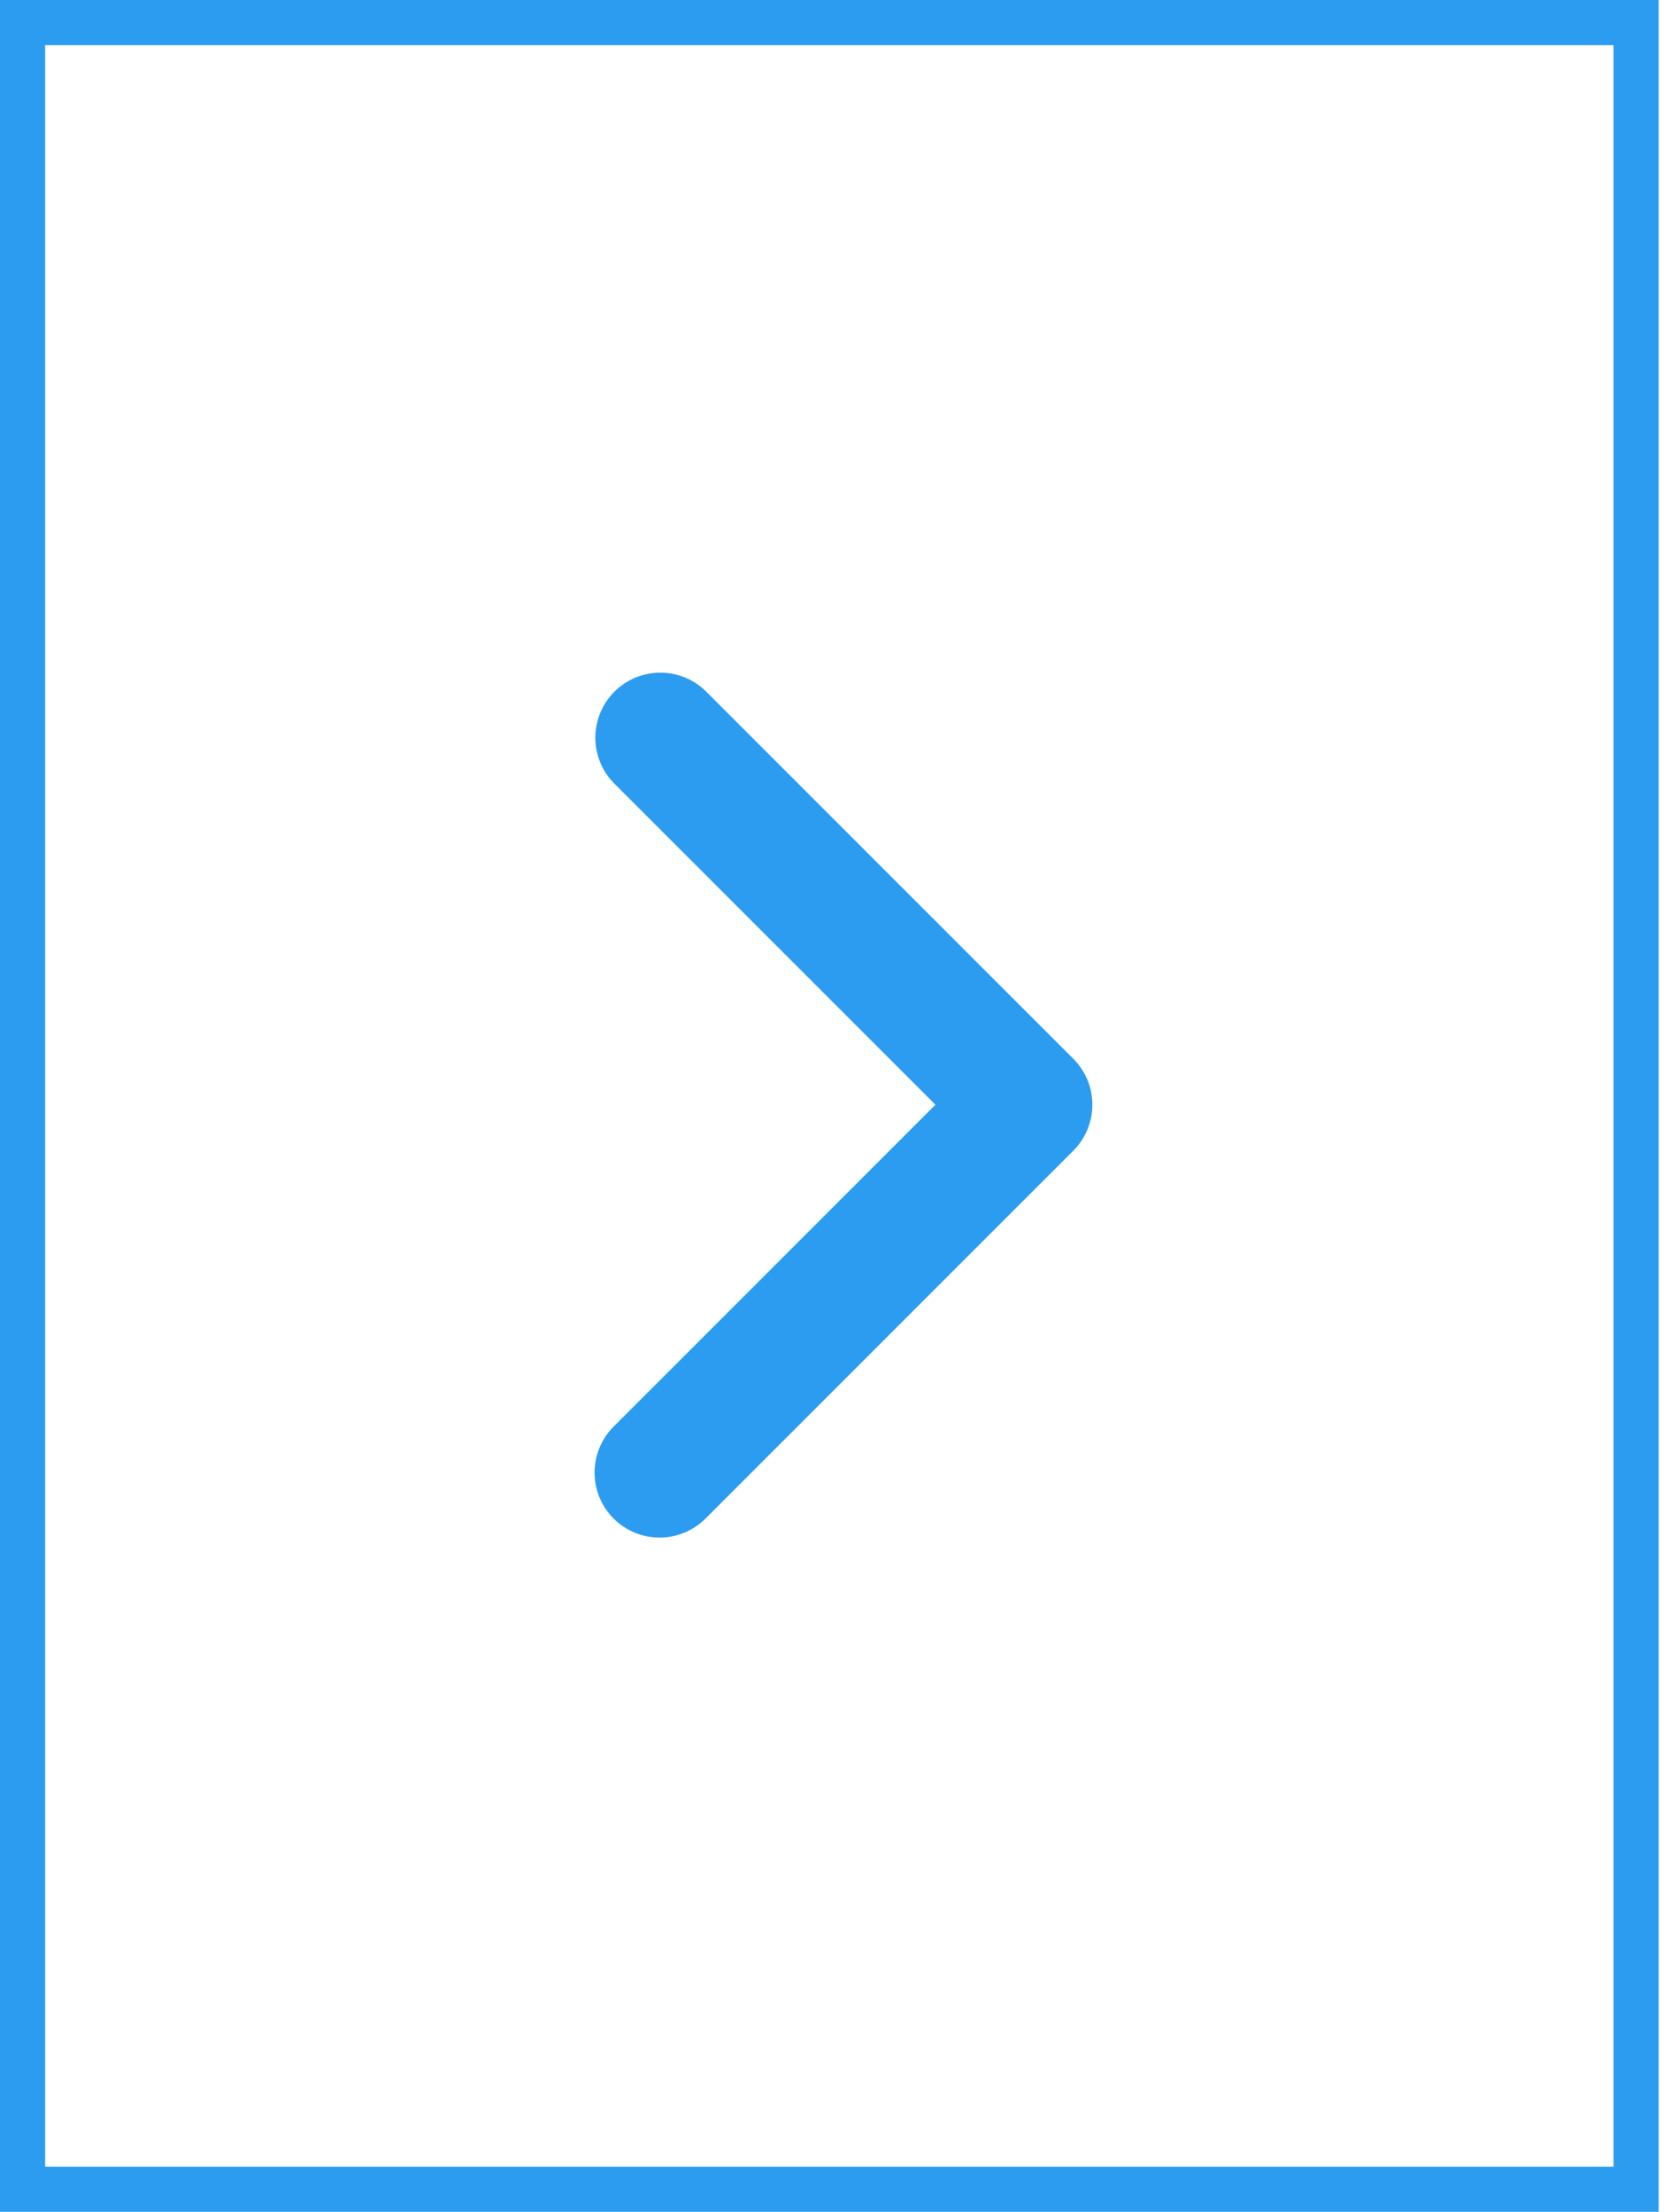 <svg width="37" height="49" viewBox="0 0 37 49" fill="none" xmlns="http://www.w3.org/2000/svg">
<rect x="-0.5" y="0.5" width="35.749" height="47.999" transform="matrix(-1 0 0 1 35.749 0)" stroke="#2C9CF0"/>
<path d="M13.595 33.641C13.325 33.371 13.173 33.004 13.173 32.622C13.173 32.24 13.325 31.874 13.595 31.604L20.725 24.473L13.595 17.343C13.332 17.071 13.187 16.707 13.19 16.329C13.194 15.952 13.345 15.591 13.612 15.323C13.879 15.056 14.24 14.905 14.618 14.902C14.996 14.898 15.36 15.043 15.631 15.306L23.78 23.455C24.05 23.725 24.202 24.091 24.202 24.473C24.202 24.855 24.05 25.222 23.78 25.492L15.631 33.641C15.361 33.911 14.995 34.062 14.613 34.062C14.231 34.062 13.865 33.911 13.595 33.641Z" fill="#2C9CF0"/>
</svg>
